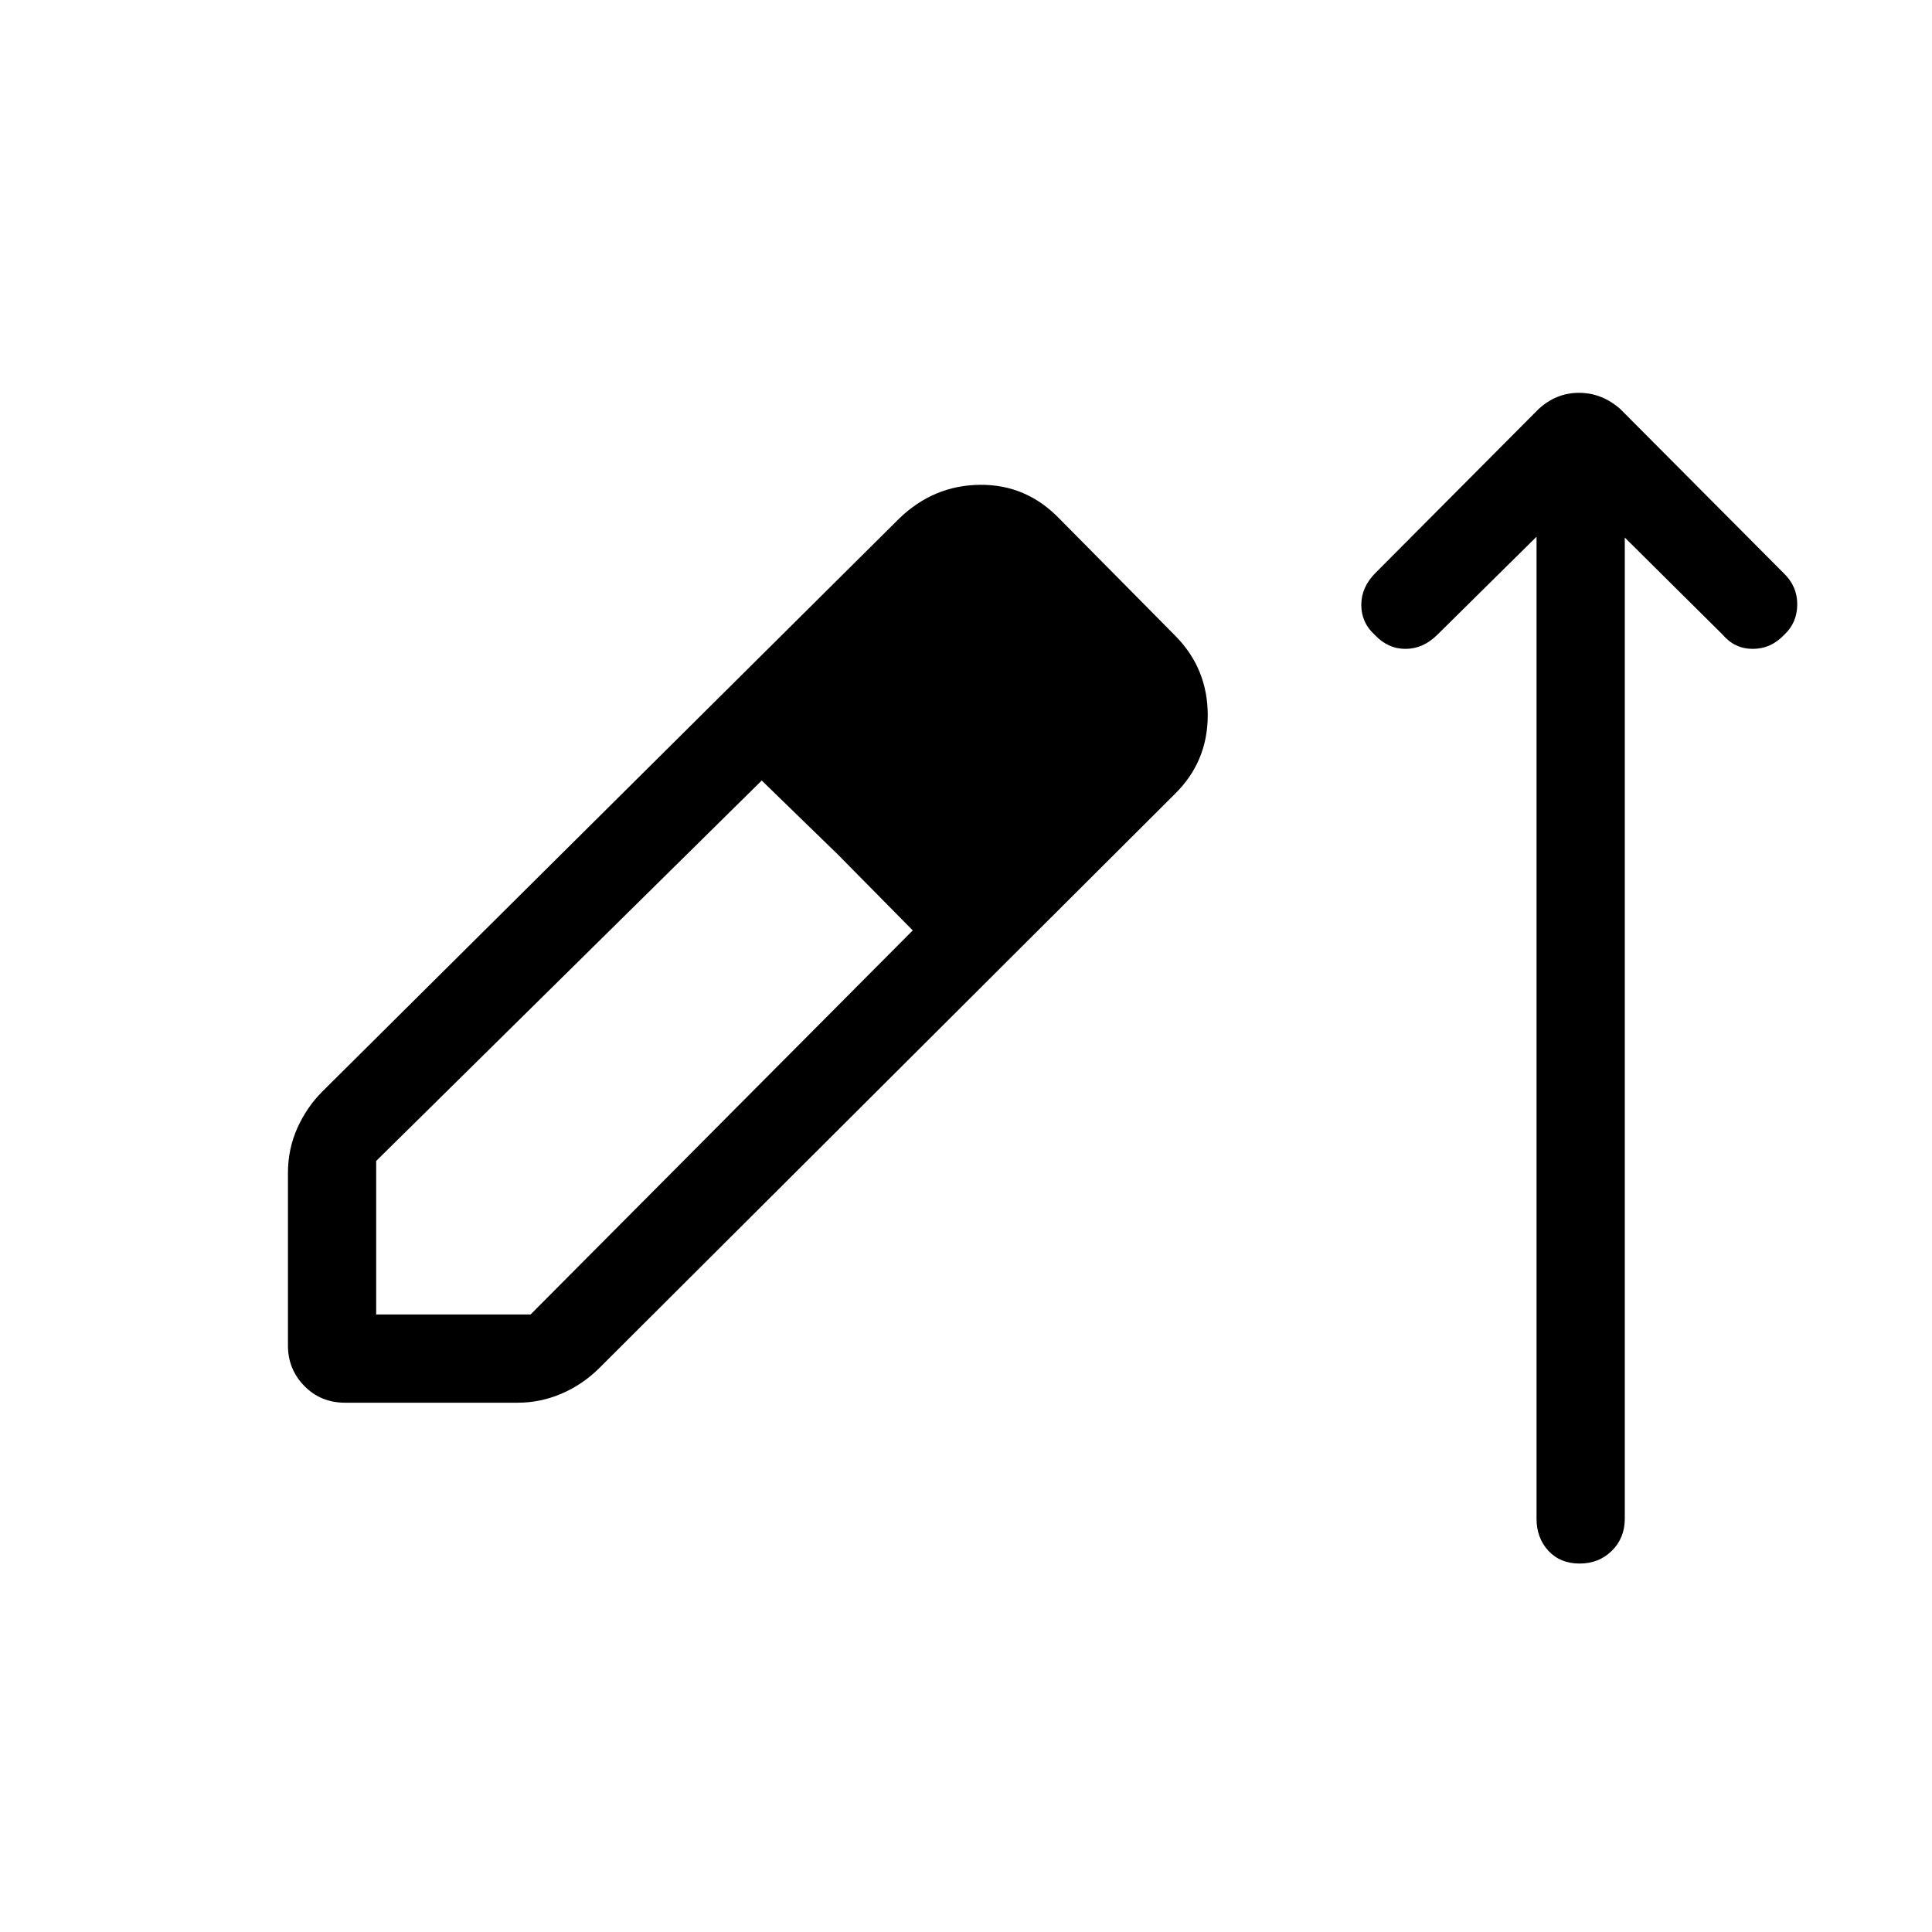 <svg xmlns="http://www.w3.org/2000/svg" height="48" viewBox="0 -960 960 960" width="48"><path d="M171.5-263q-12.15 0-20.29-8.33-8.13-8.32-8.13-20.09v-85.7q0-11.92 4.65-22.32 4.66-10.41 12.46-18.21l286.5-284.58q17.12-16.62 40.2-16.87 23.07-.25 39.57 16.87L584-644.08q16.12 16.31 16.12 39.48 0 23.18-16.5 39.29L297.69-280.12q-8.36 8.25-18.81 12.68-10.44 4.44-21.61 4.44H171.5Zm15.42-43.85h76.73l189.89-190.84-37.27-37.77-37.77-36.7-191.58 189.04v76.27Zm298.93-221.23-75.04-75.65 75.04 75.65ZM763.5-693.31l-49.23 48.66q-7.08 7.07-15.89 7.07-8.8 0-15.38-7.07-6.58-6-6.58-14.81t7.08-15.89l80.96-81.34q8.77-8.12 20.16-8.12 11.38 0 20.57 8.12l80.96 81.34q6.89 6.5 6.89 15.6t-6.39 15.1q-6.69 7.07-15.69 7.07t-15-7.07l-48.61-48.24v487.54q0 9.54-6.42 15.91-6.42 6.36-16.04 6.36t-15.51-6.36q-5.88-6.37-5.88-15.91v-487.96Z"/></svg>